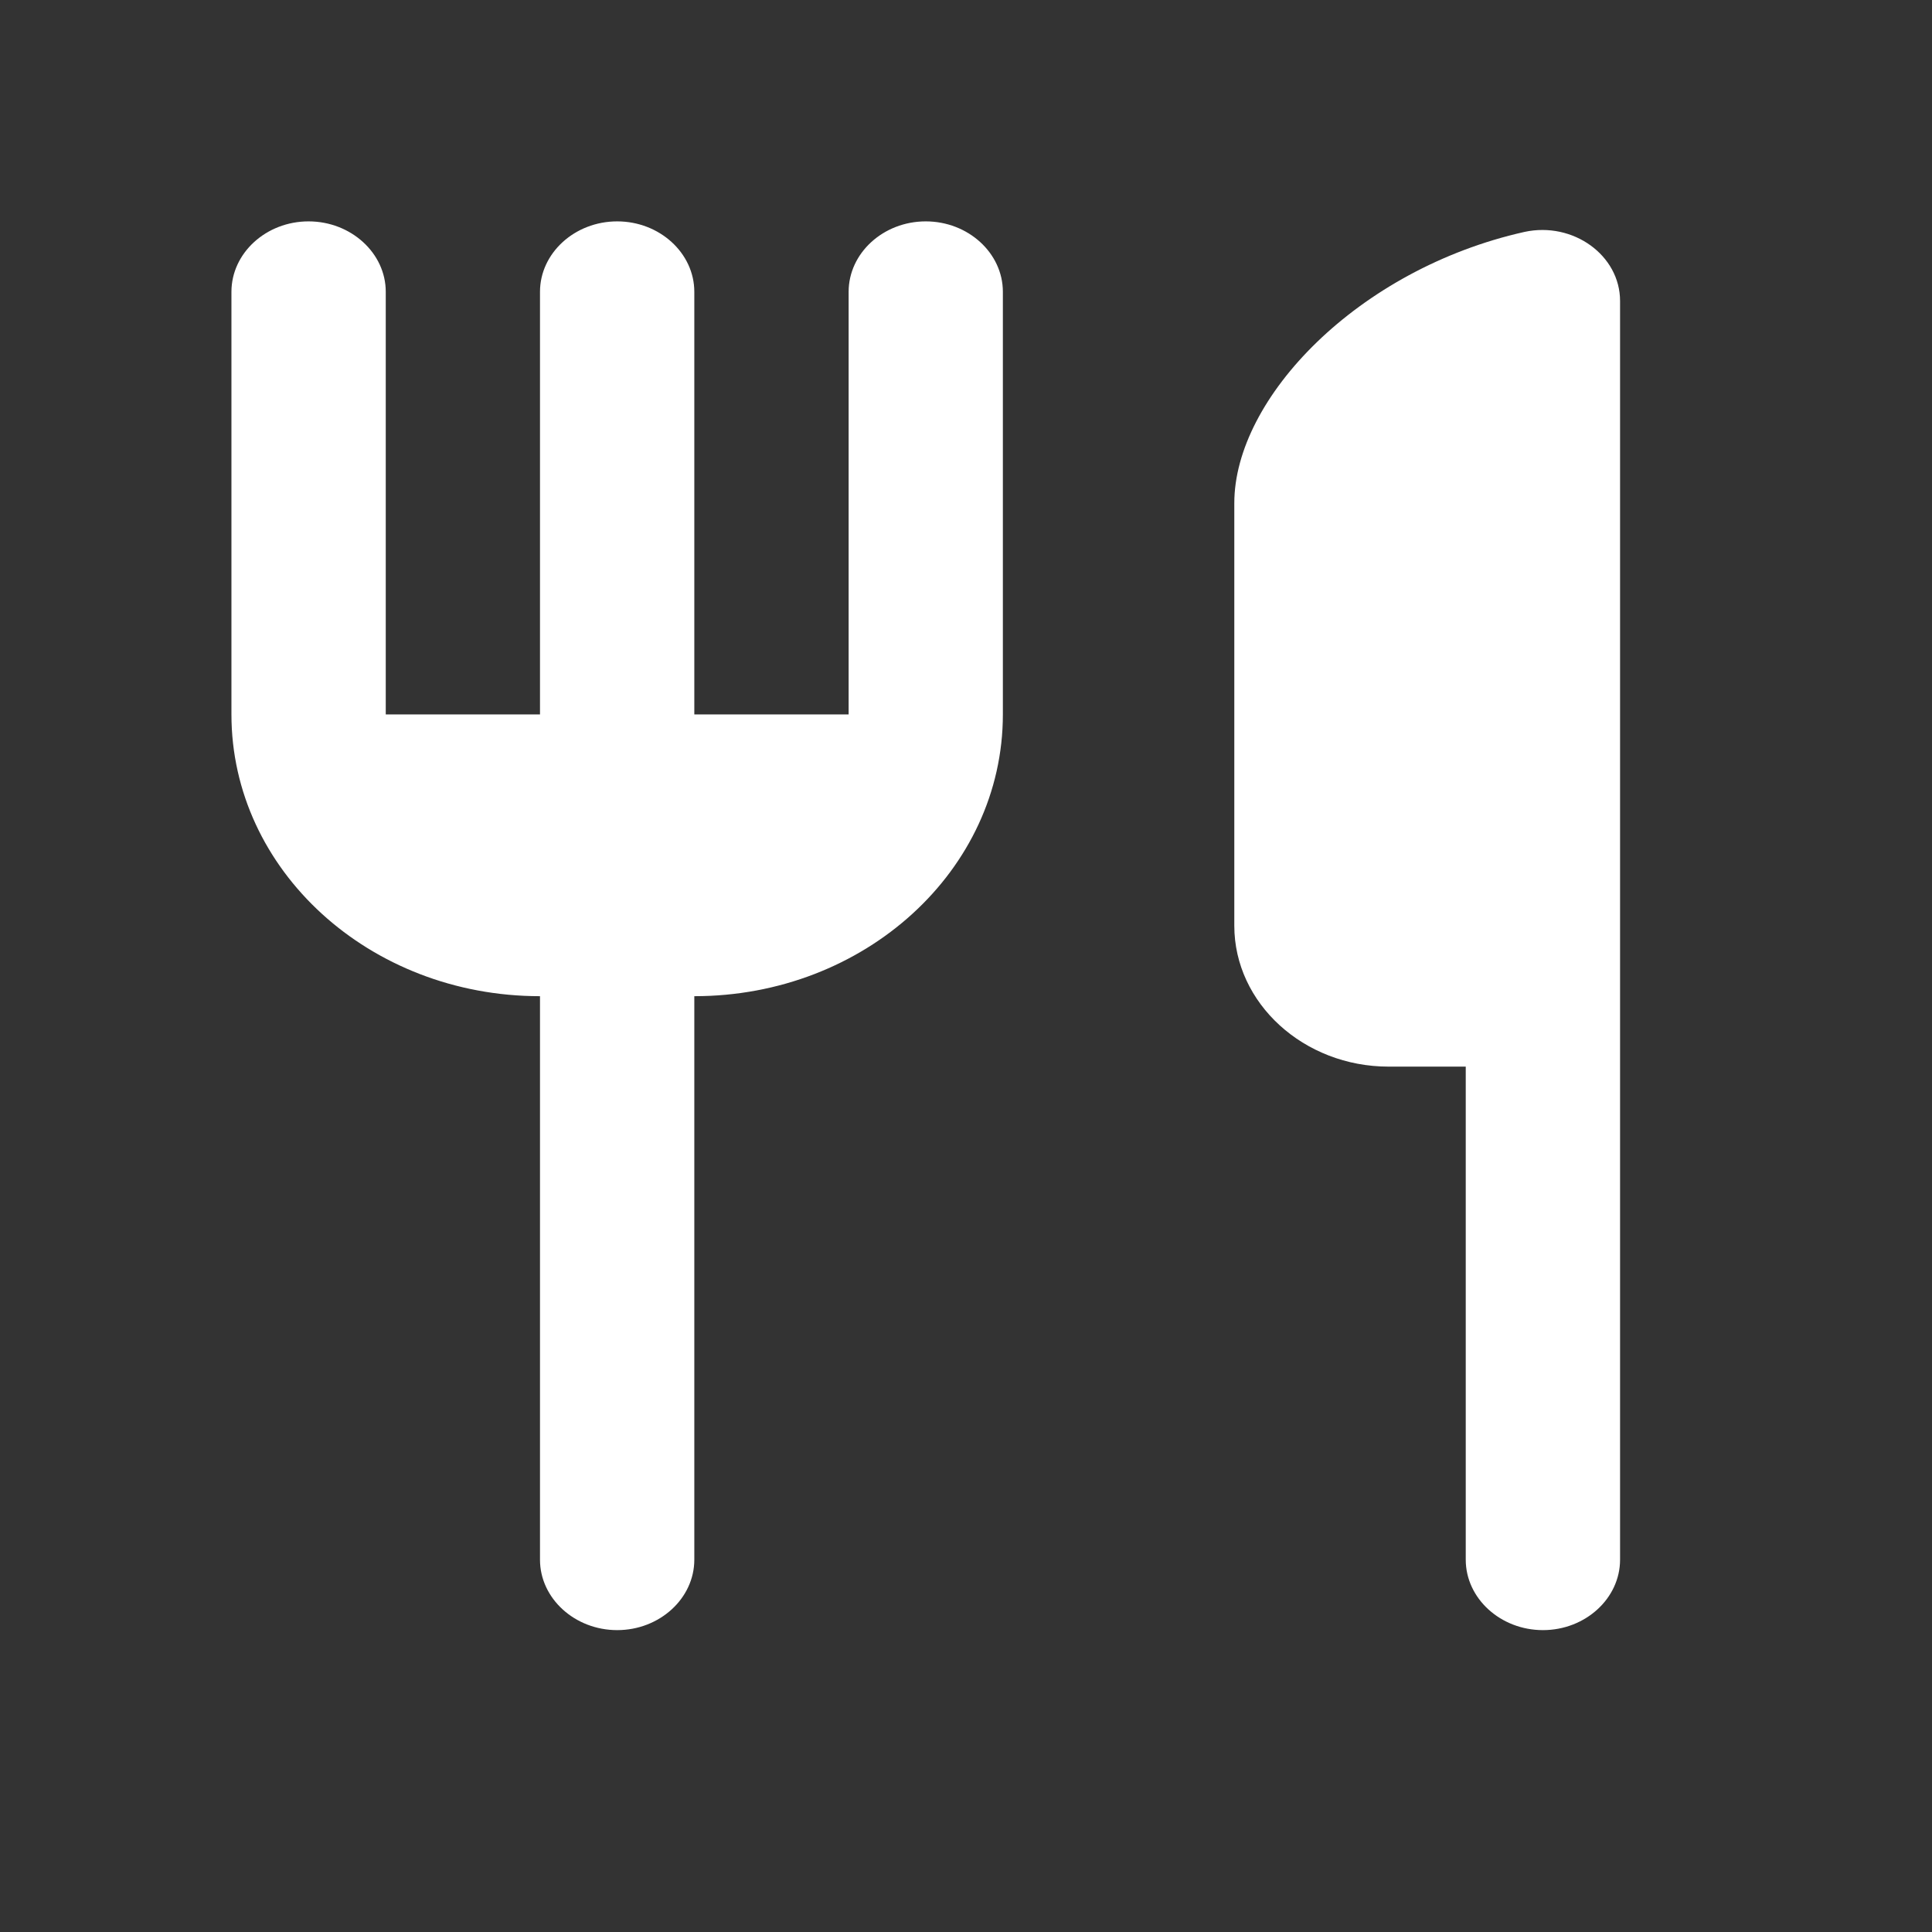 <svg width="24" height="24" viewBox="0 0 24 24" fill="none" xmlns="http://www.w3.org/2000/svg">
<rect x="0" y="0" width="24" height="24" fill="#333333" stroke="none"/>
<g clip-path="url(#clip0_441_2345)">
<path d="M15.333 6.25V11.5C15.333 12.463 16.196 13.25 17.25 13.25H18.208V19.375C18.208 19.856 18.64 20.25 19.167 20.25C19.694 20.25 20.125 19.856 20.125 19.375V3.739C20.125 3.17 19.54 2.75 18.937 2.881C16.867 3.345 15.333 4.946 15.333 6.25ZM10.542 8.875H8.625V3.625C8.625 3.144 8.194 2.75 7.667 2.75C7.14 2.75 6.708 3.144 6.708 3.625V8.875H4.792V3.625C4.792 3.144 4.36 2.75 3.833 2.75C3.306 2.75 2.875 3.144 2.875 3.625V8.875C2.875 10.809 4.59 12.375 6.708 12.375V19.375C6.708 19.856 7.14 20.25 7.667 20.25C8.194 20.25 8.625 19.856 8.625 19.375V12.375C10.743 12.375 12.458 10.809 12.458 8.875V3.625C12.458 3.144 12.027 2.75 11.5 2.75C10.973 2.75 10.542 3.144 10.542 3.625V8.875Z" fill="white"/>
</g>
<defs>
<clipPath id="clip0_441_2345">
<rect width="23" height="21" fill="white" transform="translate(0 1)"/>
</clipPath>
</defs>
</svg>
